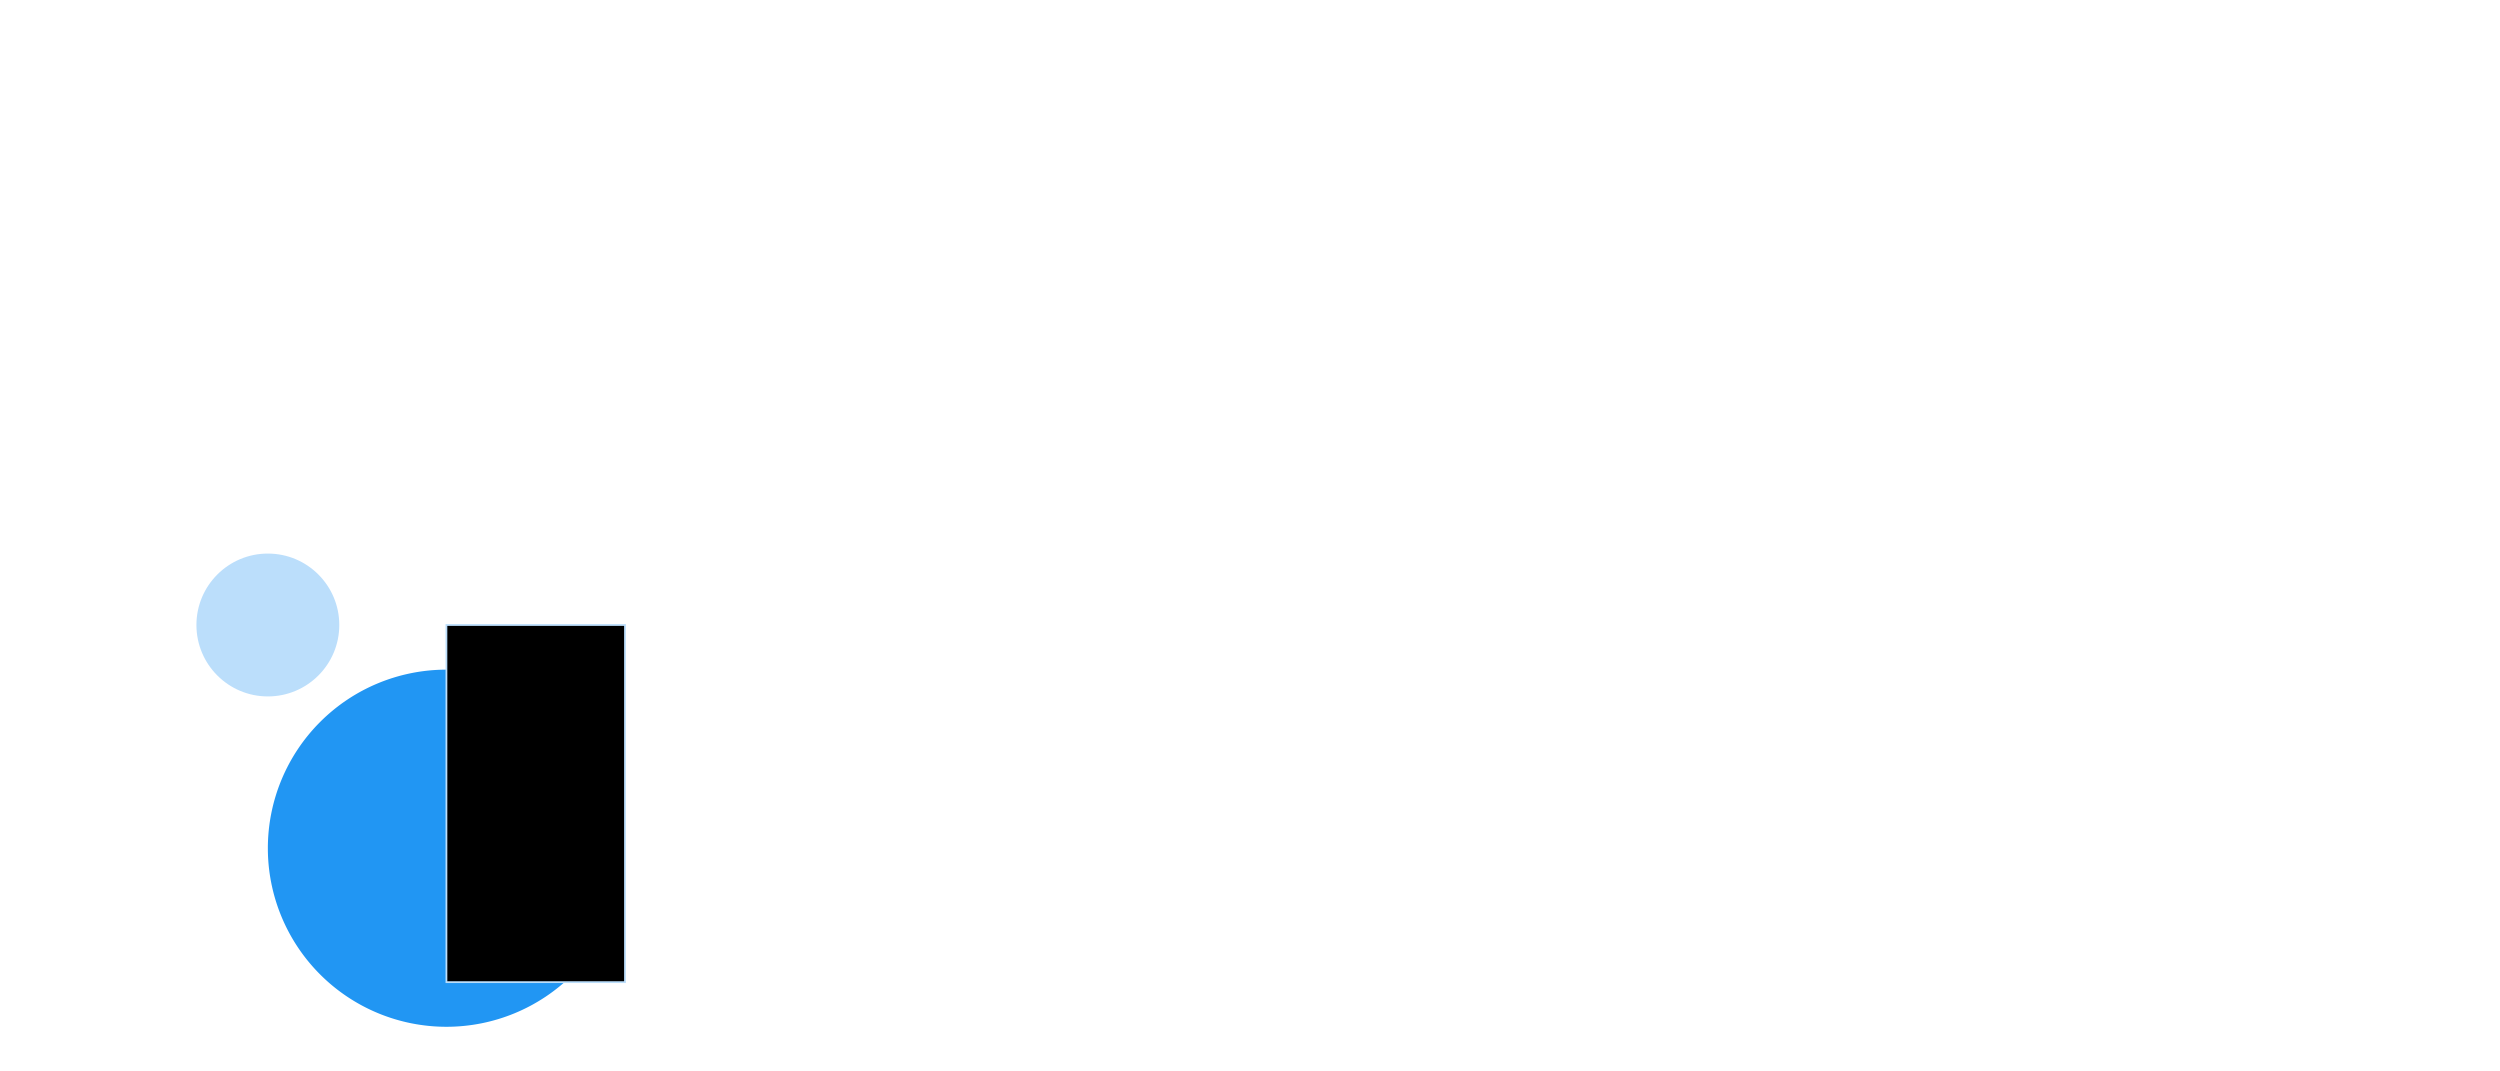 <svg xmlns="http://www.w3.org/2000/svg" viewBox="0 0 1400 600">

<!-- Jellyfish shape -->
<defs>
  <path id="jellyfish" d="M50,175a100,100 0 1,0 200,0 a100,100 0 1,0 -200,0" />
</defs>

<!-- Bar 1 -->
<g transform="translate(100, 300)">
  <circle cx="50" cy="50" r="40" fill="#BBDEFB">
    <animate attributeName="r" values="40;60;40" dur="2s" repeatCount="indefinite" />
    <use href="#jellyfish" fill="#2196F3"/>
  </circle>
  <path d="M150,50 H250 V250 H150 Z" stroke="#BBDEFB">
    <animate attributeName="stroke-width" values="2;4;2" dur="2s" repeatCount="indefinite"/>
  </path>
</g>

<!-- Bar 2 -->
<g transform="translate(350, 300)">
  <!-- ... repeat the pattern for bar 2 with different colors ... -->
</g>

<!-- More bars can be added by duplicating and translating the g element -->

</svg>